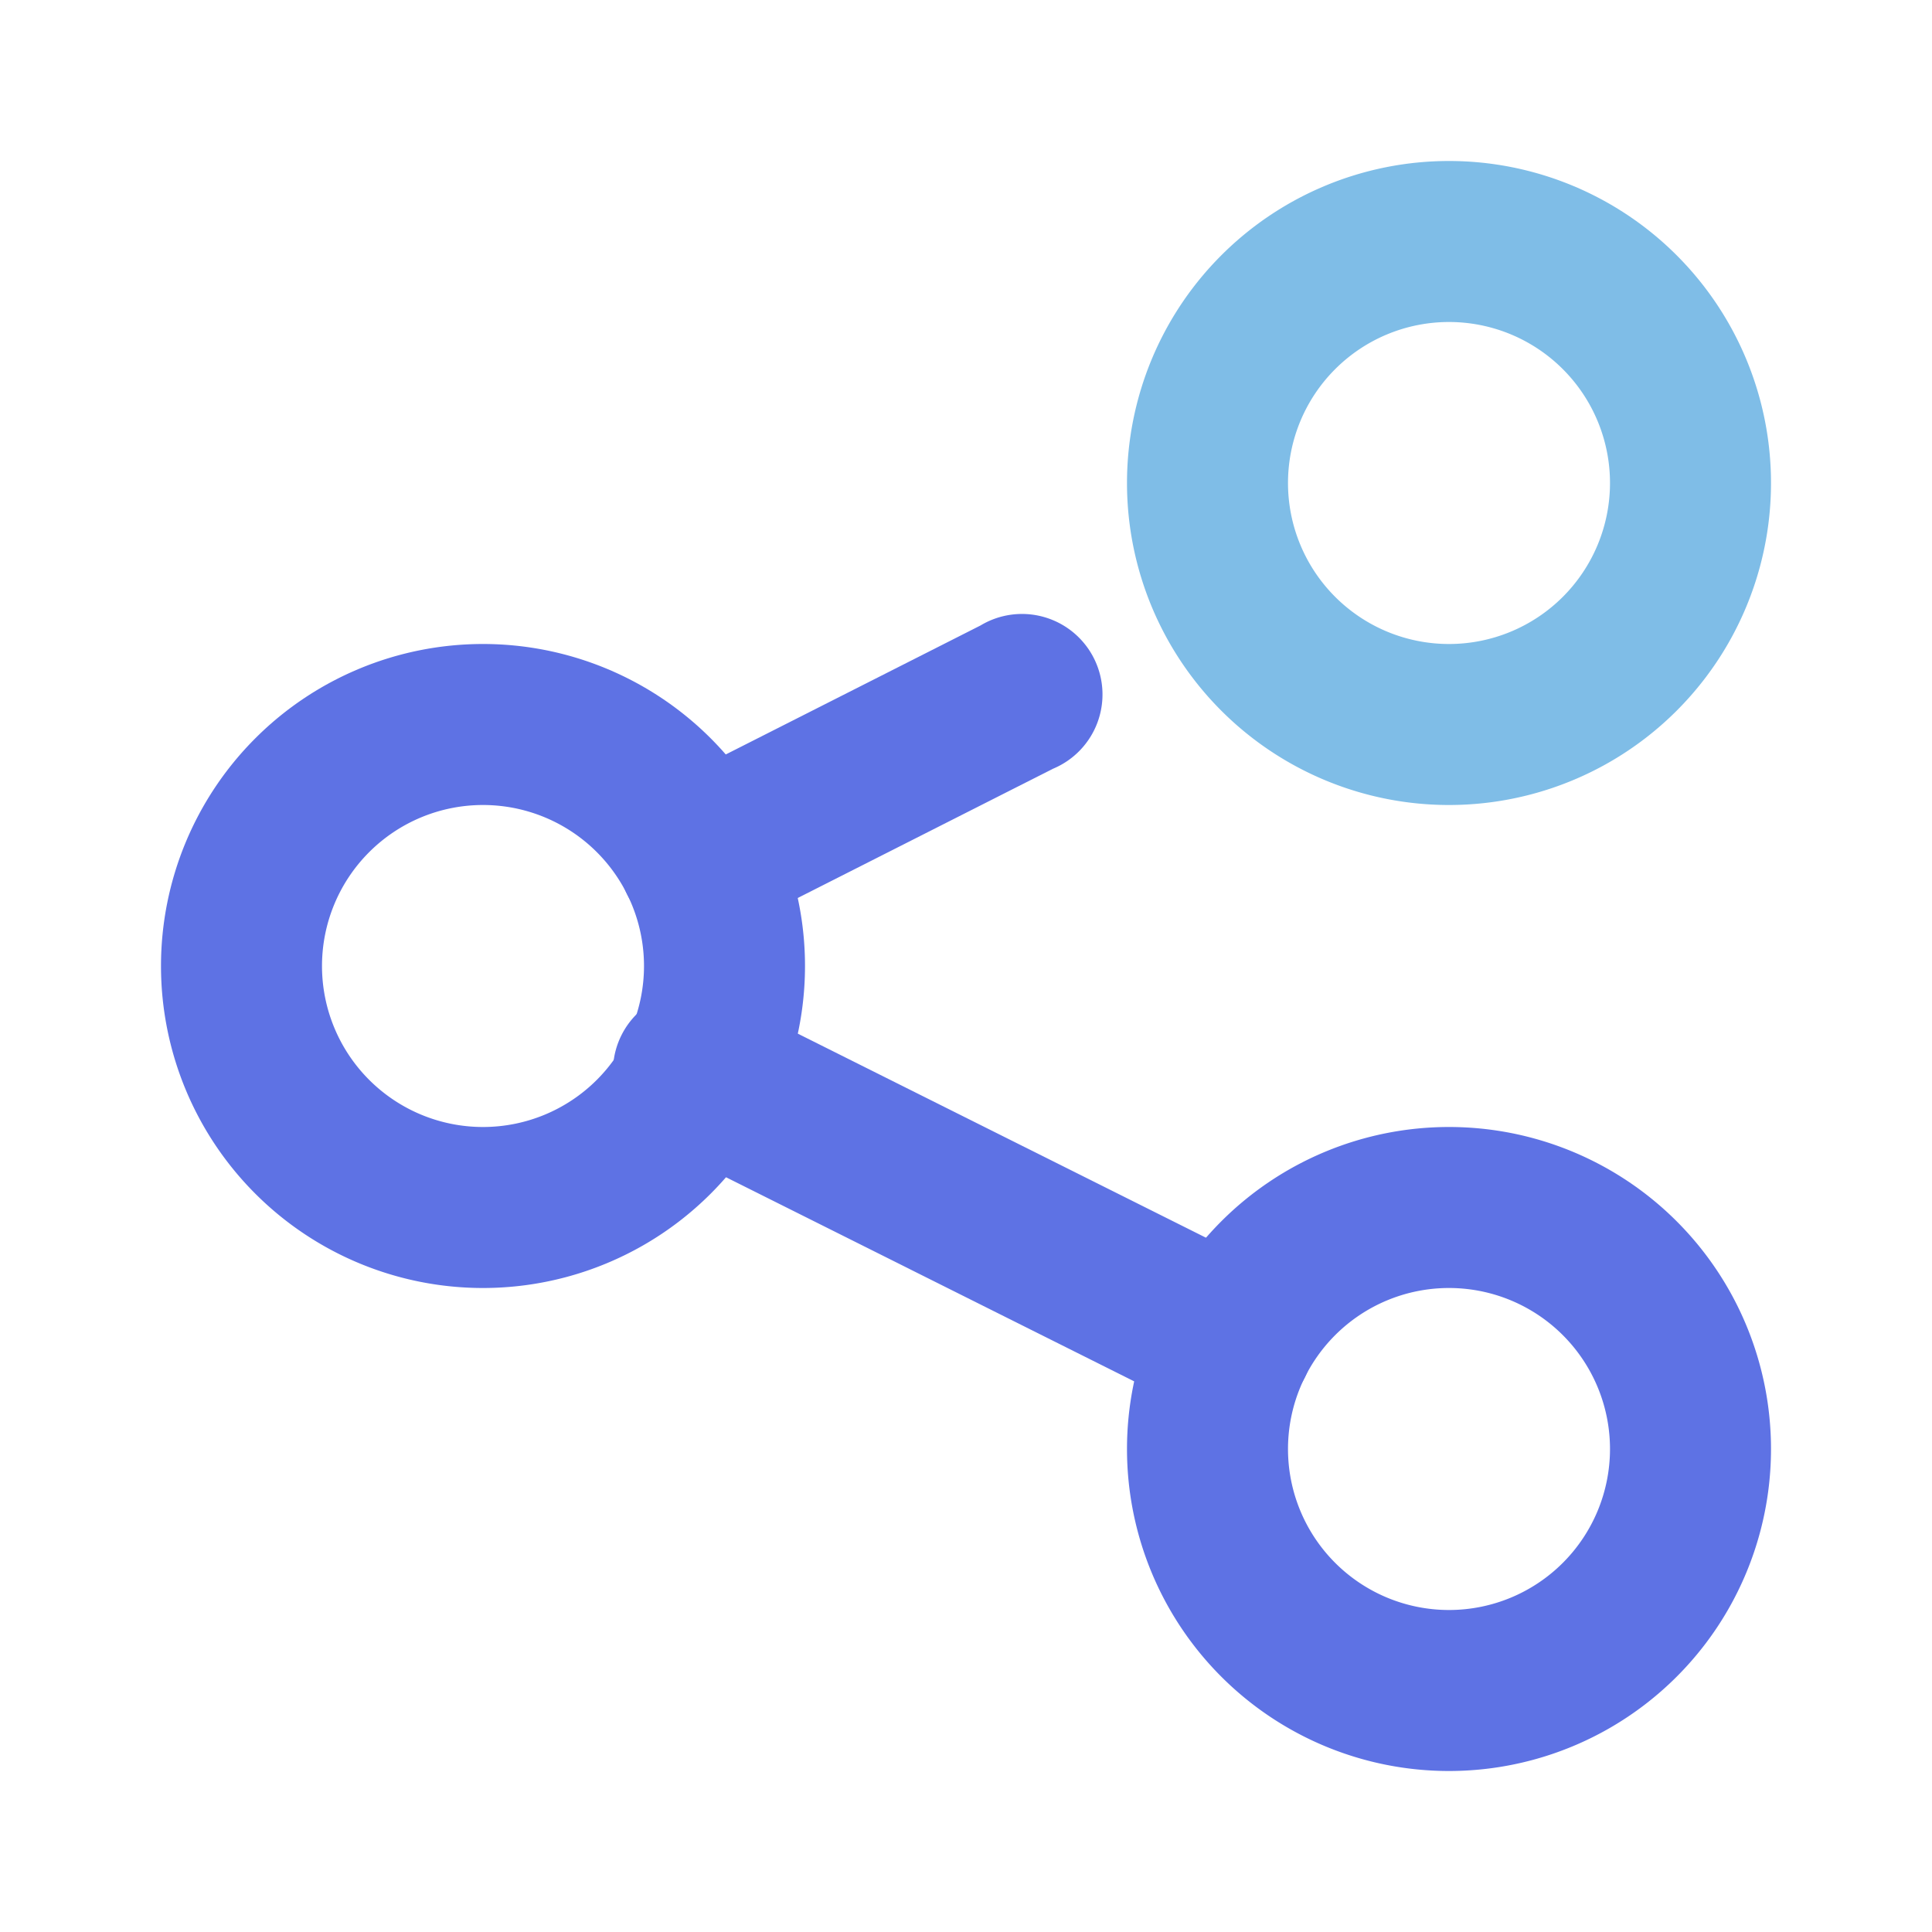 <svg xmlns="http://www.w3.org/2000/svg" version="1.1" xmlns:xlink="http://www.w3.org/1999/xlink" xmlns:svgjs="http://svgjs.com/svgjs" width="512" height="512" x="0" y="0" viewBox="0 0 24 24" style="enable-background:new 0 0 512 512" xml:space="preserve" class=""><g><g data-name="Layer 2"><path fill="#7fbde7" d="M18 10a4 4 0 1 1 4-4 4 4 0 0 1-4 4zm0-6a2 2 0 1 0 2 2 2 2 0 0 0-2-2z" data-original="#7fbde7"></path><g fill="#232323"><path d="M18 22a4 4 0 1 1 4-4 4 4 0 0 1-4 4zm0-6a2 2 0 1 0 2 2 2 2 0 0 0-2-2zM6 16a4 4 0 1 1 4-4 4 4 0 0 1-4 4zm0-6a2 2 0 1 0 2 2 2 2 0 0 0-2-2z" fill="#5e72e4" data-original="#232323" class=""></path><path d="M15.32 17.66a.93.93 0 0 1-.45-.11l-6.64-3.32a1 1 0 1 1 .9-1.78l6.64 3.32a1 1 0 0 1 .44 1.34 1 1 0 0 1-.89.55zM8.68 11.66a1 1 0 0 1-.89-.55 1 1 0 0 1 .44-1.34l3.95-2a1 1 0 1 1 .9 1.78l-3.95 2a.93.93 0 0 1-.45.11z" fill="#5e72e4" data-original="#232323" class=""></path></g></g></g></svg>